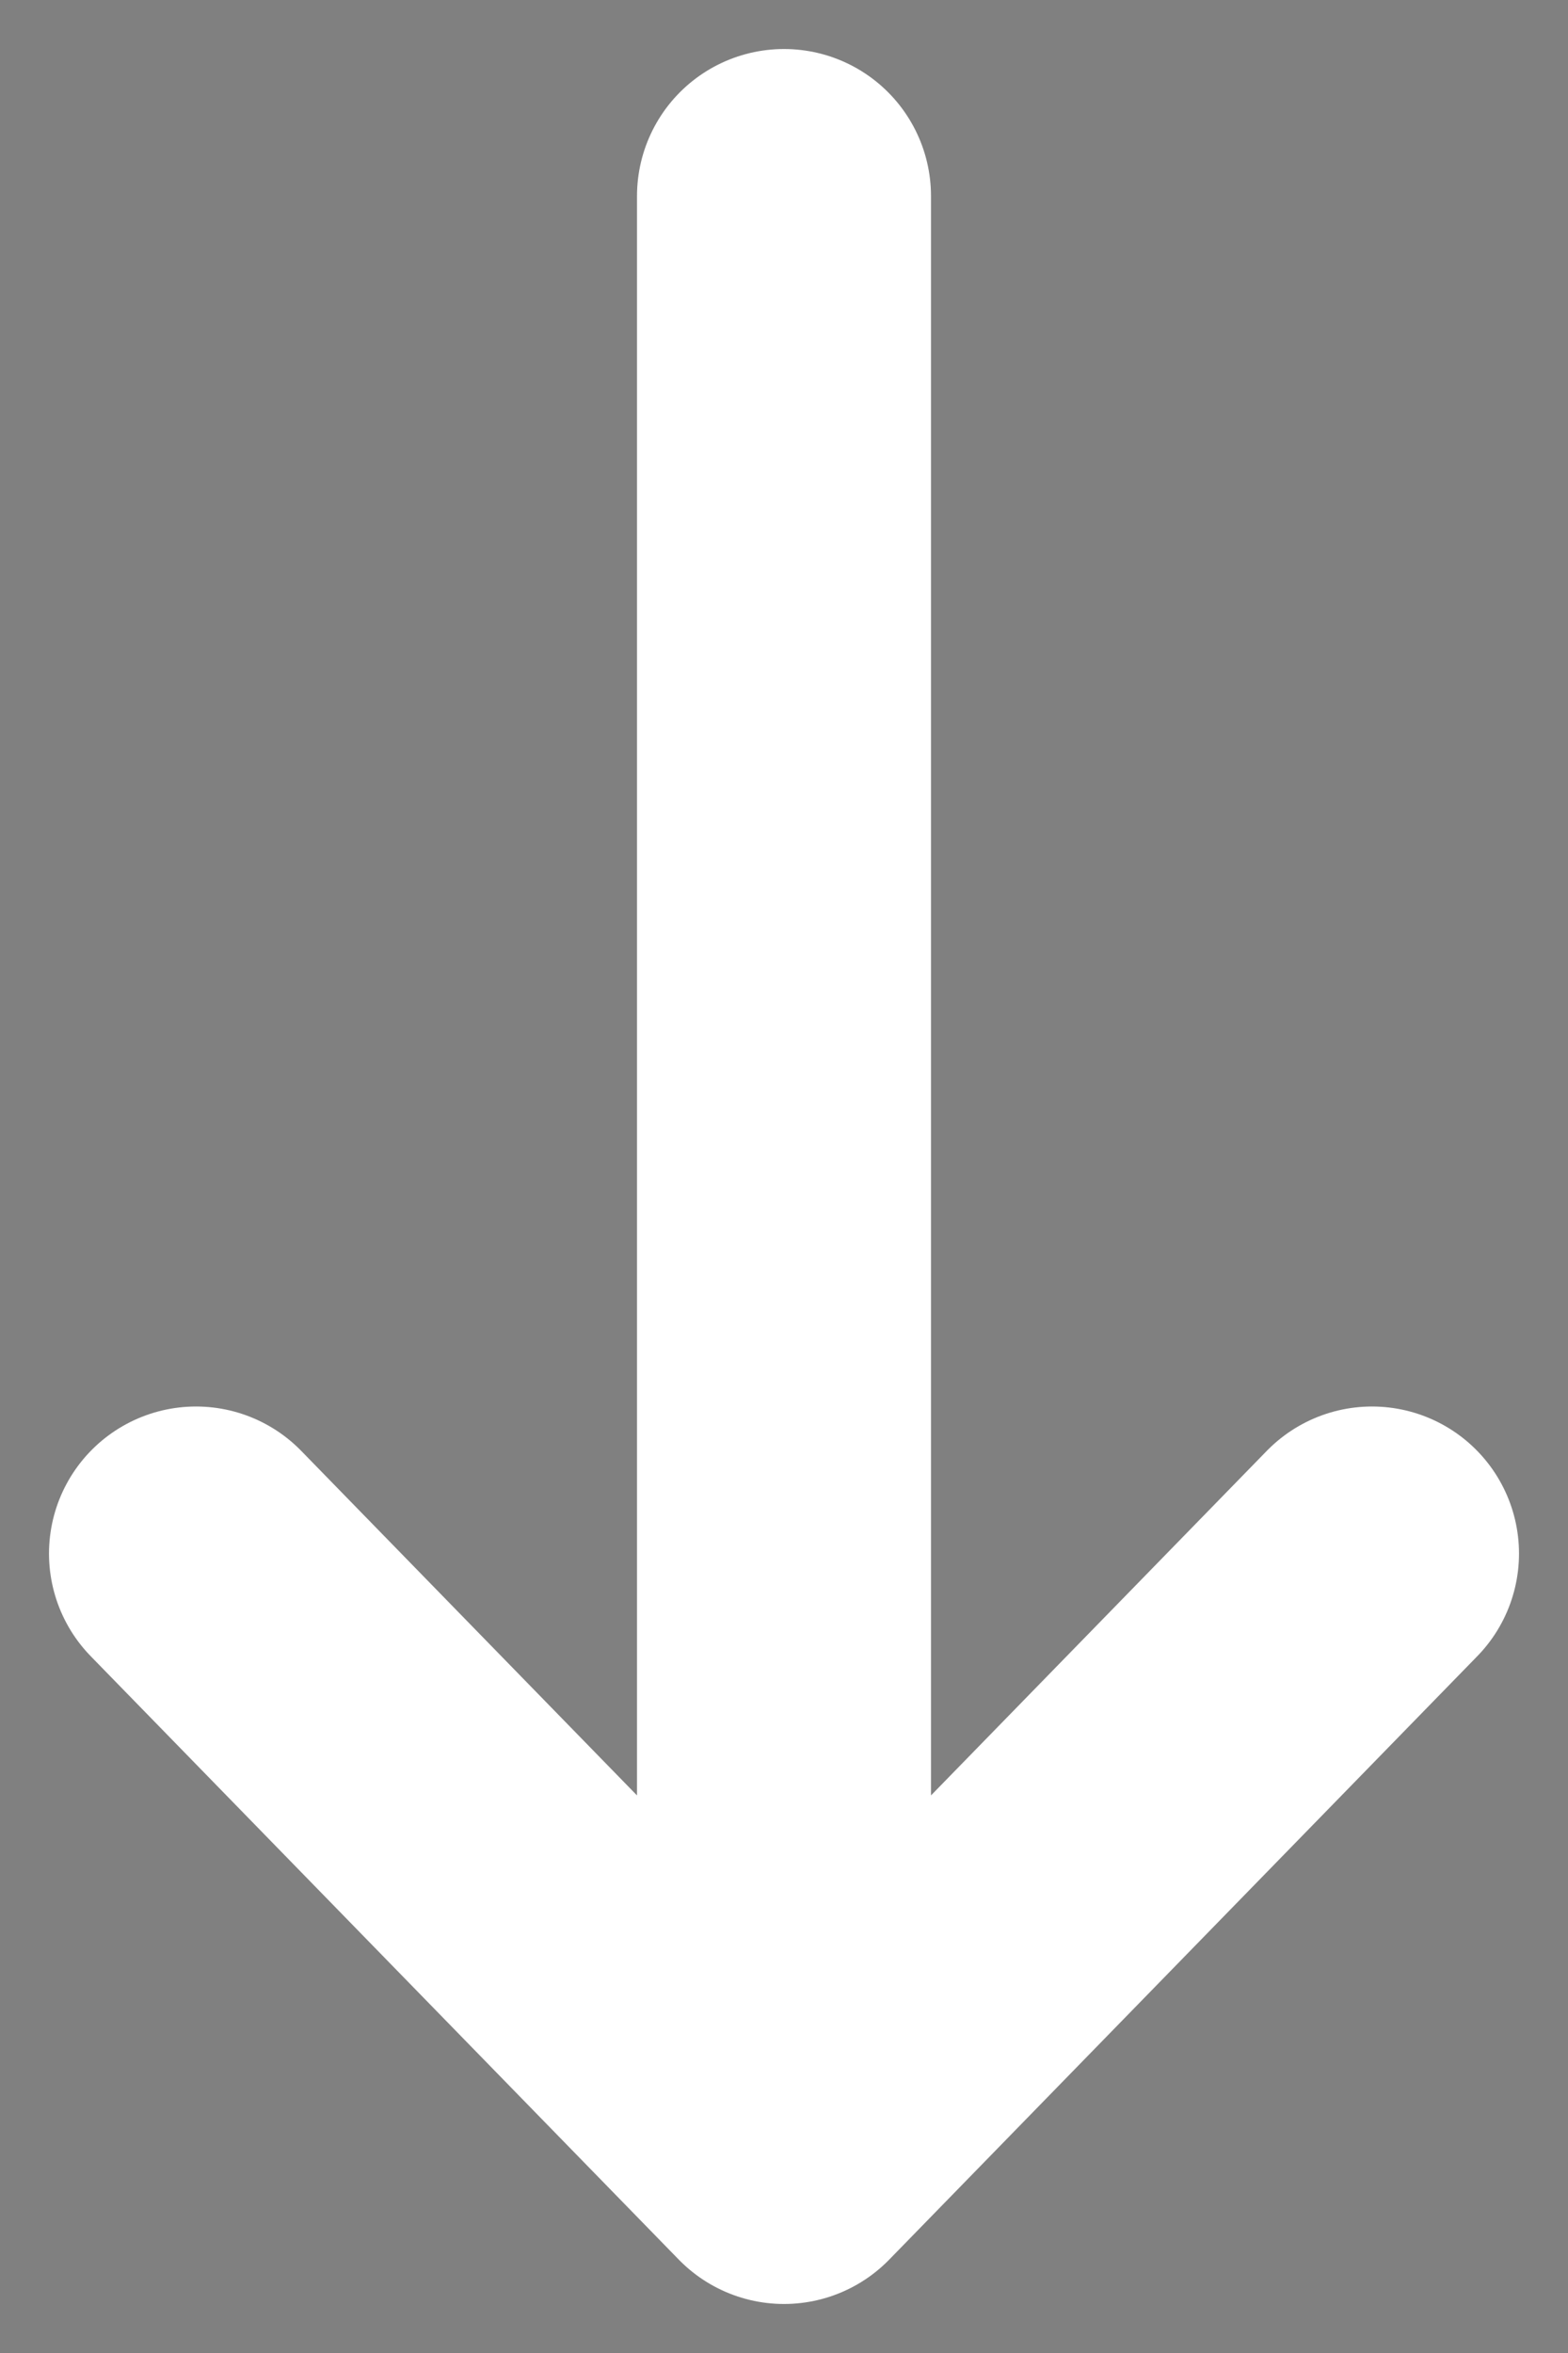 <svg width="8" height="12" viewBox="0 0 8 12" xmlns="http://www.w3.org/2000/svg">
<rect x="0" y="0" width="8" height="12" fill="#808080" stroke="none"/>
<path d="M4 11V1M4 11L1 7.923M4 11L7 7.923" stroke="white" stroke-width="1.5" stroke-linecap="round" stroke-linejoin="round"/>
</svg>
